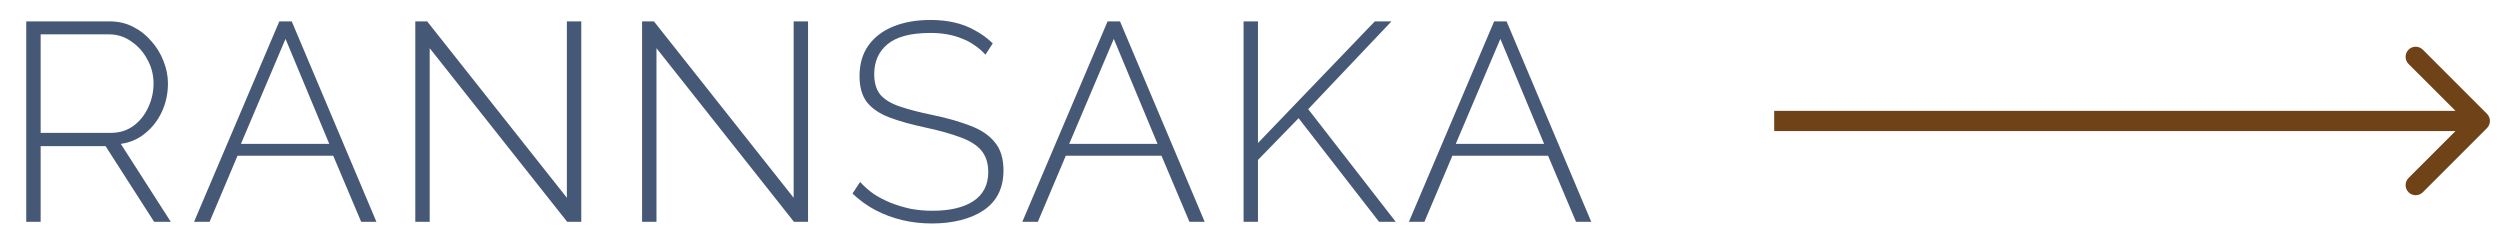 <svg width="124" height="12" viewBox="0 0 124 12" fill="none" xmlns="http://www.w3.org/2000/svg">
<path d="M123.354 6.354C123.549 6.158 123.549 5.842 123.354 5.646L120.172 2.464C119.976 2.269 119.66 2.269 119.464 2.464C119.269 2.66 119.269 2.976 119.464 3.172L122.293 6L119.464 8.828C119.269 9.024 119.269 9.34 119.464 9.536C119.66 9.731 119.976 9.731 120.172 9.536L123.354 6.354ZM88 6.5L123 6.5V5.5L88 5.5V6.5Z" fill="#6F4218"/>
<path d="M1.302 11V1.06H5.432C5.861 1.06 6.249 1.149 6.594 1.326C6.949 1.503 7.252 1.741 7.504 2.04C7.765 2.329 7.966 2.656 8.106 3.02C8.255 3.384 8.33 3.757 8.33 4.14C8.33 4.635 8.232 5.097 8.036 5.526C7.84 5.955 7.565 6.315 7.21 6.604C6.865 6.893 6.459 7.071 5.992 7.136L8.47 11H7.644L5.236 7.248H2.016V11H1.302ZM2.016 6.59H5.502C5.931 6.59 6.305 6.473 6.622 6.24C6.939 6.007 7.182 5.703 7.35 5.33C7.527 4.957 7.616 4.56 7.616 4.14C7.616 3.711 7.513 3.314 7.308 2.95C7.112 2.577 6.846 2.278 6.51 2.054C6.183 1.821 5.815 1.704 5.404 1.704H2.016V6.59ZM13.854 1.06H14.47L18.67 11H17.914L16.528 7.724H11.782L10.396 11H9.626L13.854 1.06ZM16.332 7.136L14.162 1.928L11.95 7.136H16.332ZM21.313 2.39V11H20.599V1.06H21.187L28.117 9.81V1.06H28.831V11H28.131L21.313 2.39ZM32.561 2.39V11H31.847V1.06H32.435L39.365 9.81V1.06H40.079V11H39.379L32.561 2.39ZM48.877 2.712C48.719 2.535 48.541 2.381 48.345 2.25C48.149 2.11 47.939 1.998 47.715 1.914C47.491 1.821 47.249 1.751 46.987 1.704C46.726 1.657 46.446 1.634 46.147 1.634C45.177 1.634 44.467 1.821 44.019 2.194C43.581 2.558 43.361 3.053 43.361 3.678C43.361 4.098 43.459 4.434 43.655 4.686C43.861 4.929 44.178 5.125 44.607 5.274C45.037 5.423 45.592 5.568 46.273 5.708C46.992 5.857 47.613 6.035 48.135 6.24C48.658 6.436 49.059 6.707 49.339 7.052C49.629 7.397 49.773 7.864 49.773 8.452C49.773 8.891 49.689 9.278 49.521 9.614C49.353 9.941 49.111 10.211 48.793 10.426C48.476 10.641 48.098 10.804 47.659 10.916C47.23 11.028 46.749 11.084 46.217 11.084C45.704 11.084 45.214 11.028 44.747 10.916C44.281 10.804 43.842 10.641 43.431 10.426C43.021 10.211 42.638 9.936 42.283 9.6L42.661 9.026C42.867 9.25 43.095 9.451 43.347 9.628C43.609 9.796 43.889 9.941 44.187 10.062C44.495 10.183 44.822 10.281 45.167 10.356C45.513 10.421 45.872 10.454 46.245 10.454C47.113 10.454 47.79 10.295 48.275 9.978C48.77 9.651 49.017 9.171 49.017 8.536C49.017 8.097 48.905 7.743 48.681 7.472C48.457 7.201 48.112 6.982 47.645 6.814C47.179 6.637 46.595 6.473 45.895 6.324C45.195 6.175 44.598 6.007 44.103 5.82C43.618 5.633 43.249 5.381 42.997 5.064C42.755 4.747 42.633 4.317 42.633 3.776C42.633 3.179 42.778 2.675 43.067 2.264C43.366 1.844 43.781 1.527 44.313 1.312C44.845 1.097 45.457 0.99 46.147 0.99C46.577 0.99 46.973 1.032 47.337 1.116C47.711 1.2 48.051 1.331 48.359 1.508C48.677 1.676 48.971 1.891 49.241 2.152L48.877 2.712ZM54.936 1.06H55.552L59.752 11H58.996L57.61 7.724H52.864L51.478 11H50.708L54.936 1.06ZM57.414 7.136L55.244 1.928L53.032 7.136H57.414ZM61.681 11V1.06H62.395V7.094L68.191 1.06H69.017L64.887 5.414L69.227 11H68.401L64.411 5.862L62.395 7.934V11H61.681ZM74.11 1.06H74.726L78.926 11H78.17L76.784 7.724H72.038L70.652 11H69.882L74.11 1.06ZM76.588 7.136L74.418 1.928L72.206 7.136H76.588Z" fill="#455876"/>
</svg>
